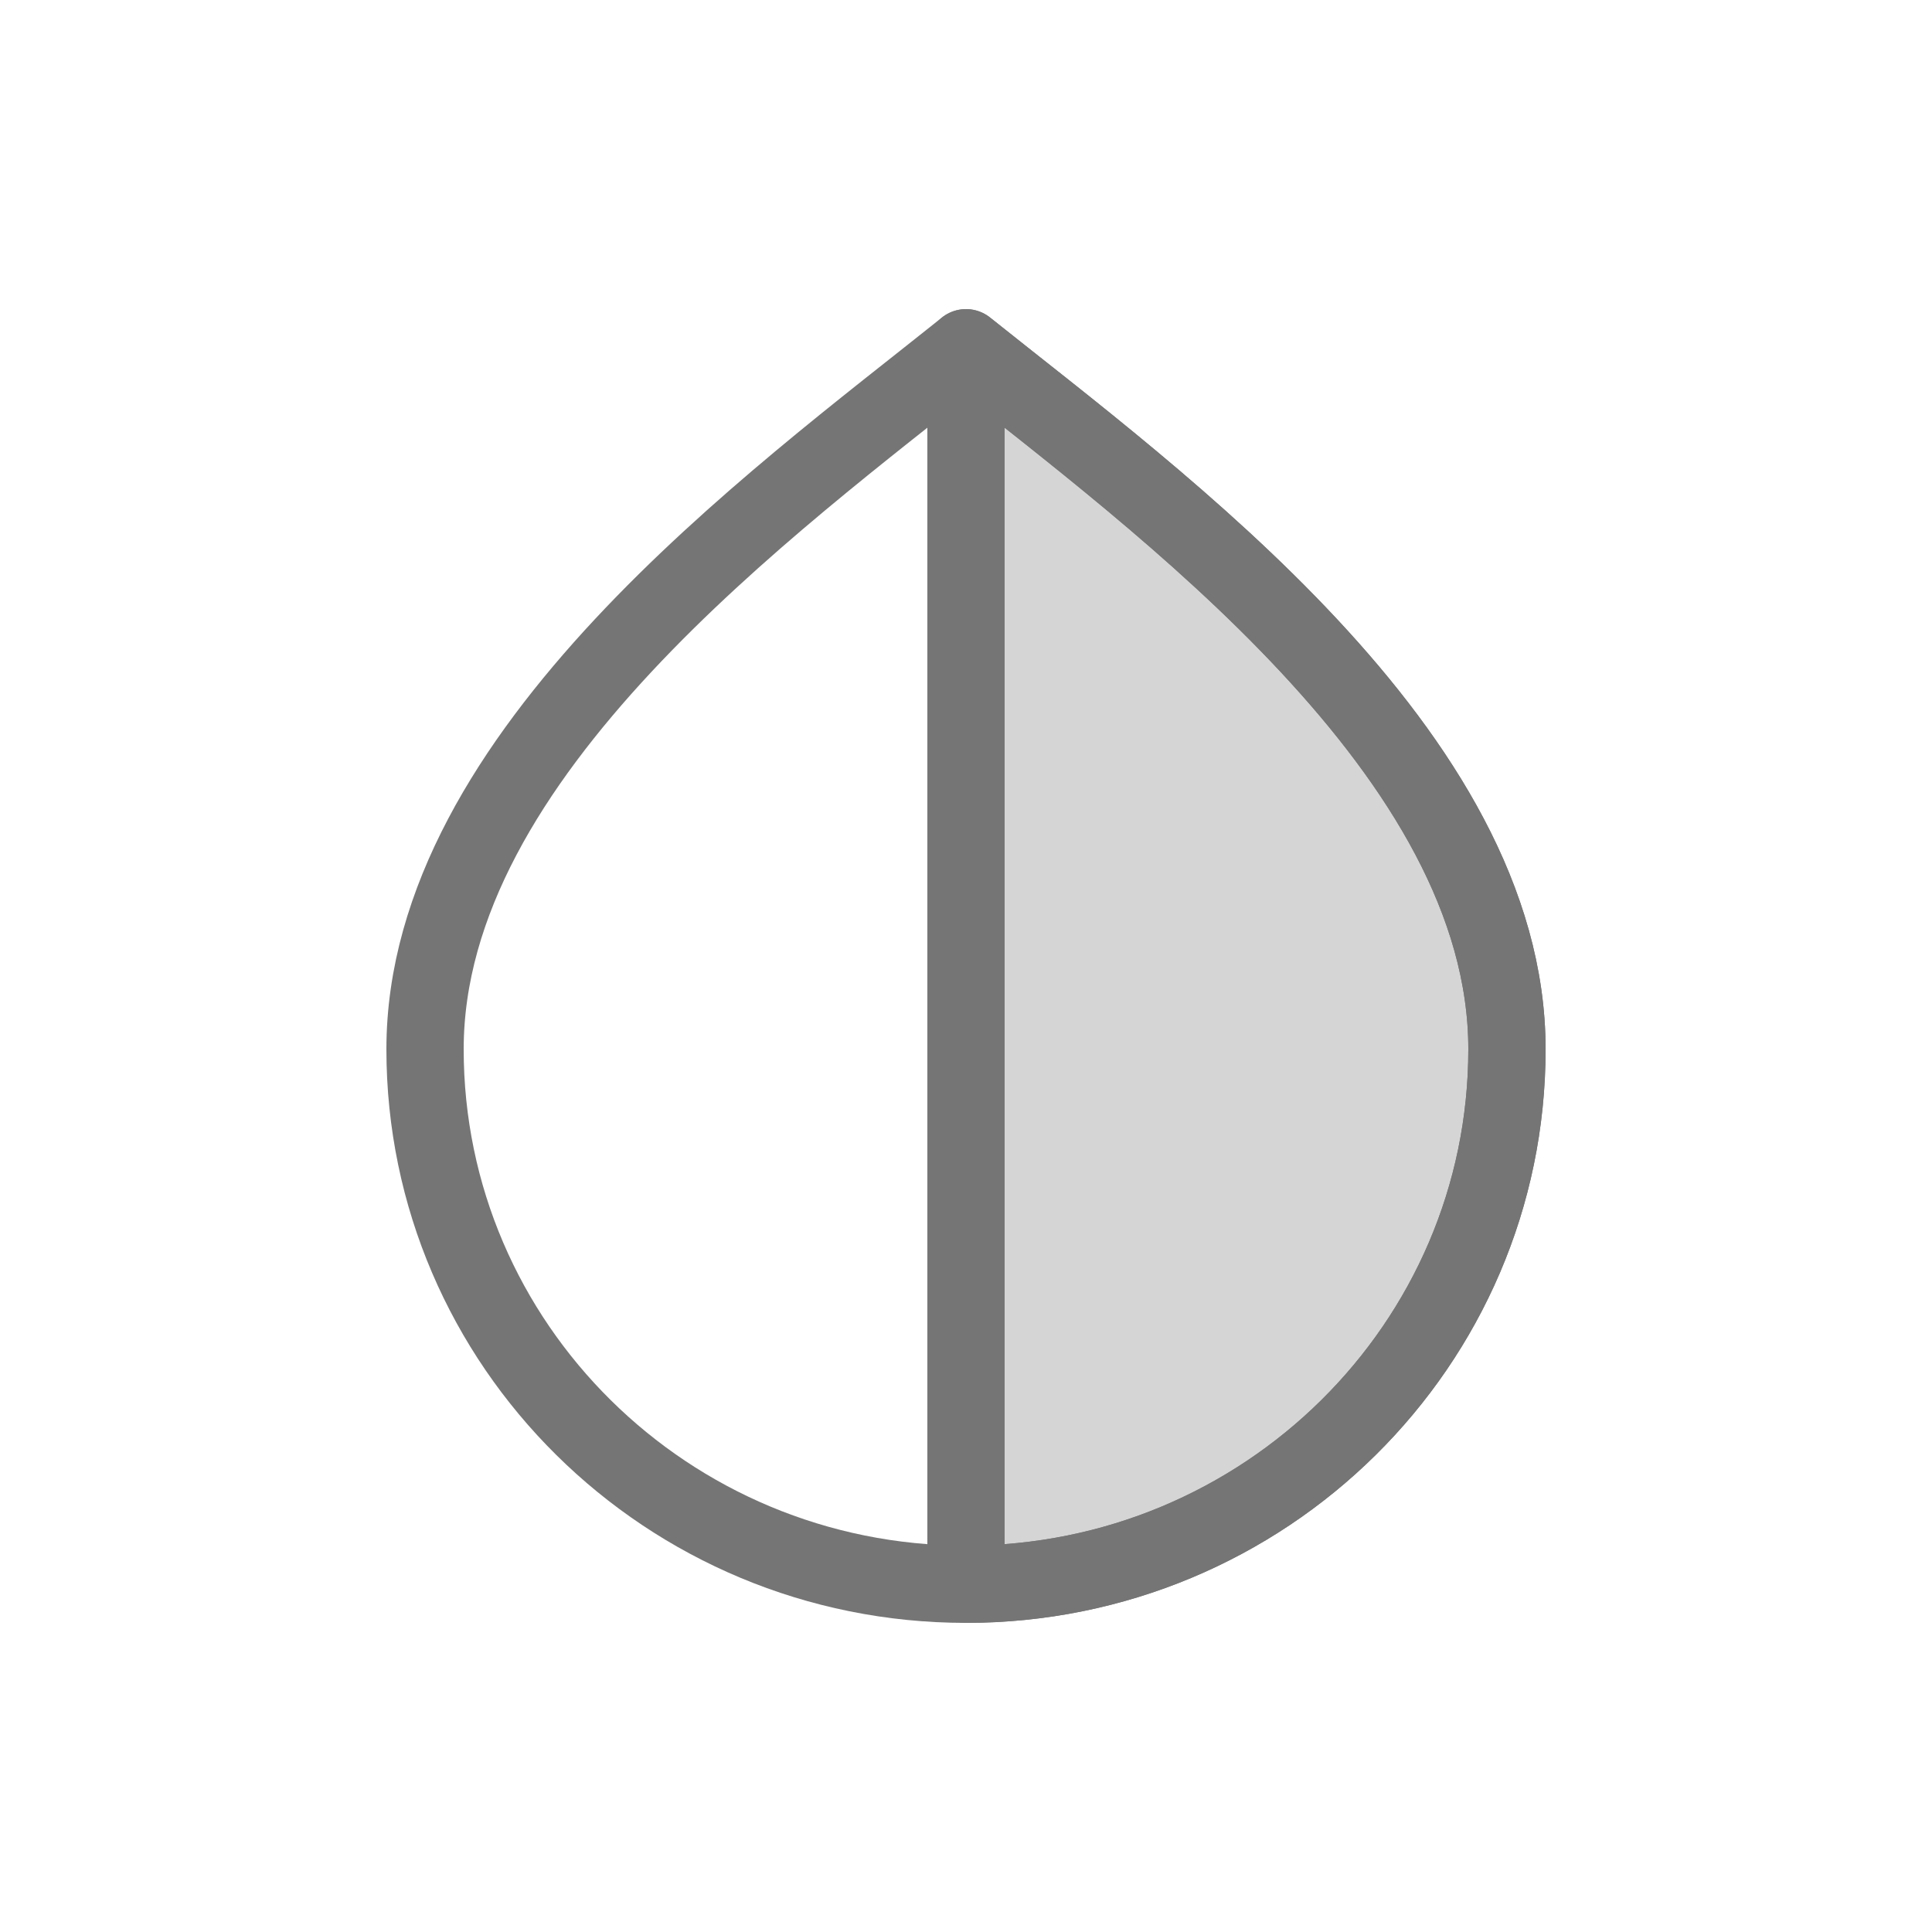 <?xml version="1.0" encoding="UTF-8"?>
<svg width="25px" height="25px" viewBox="0 0 25 25" version="1.1" xmlns="http://www.w3.org/2000/svg" xmlns:xlink="http://www.w3.org/1999/xlink">
    <!-- Generator: Sketch 42 (36781) - http://www.bohemiancoding.com/sketch -->
    <title>i-25-saturate</title>
    <desc>Created with Sketch.</desc>
    <defs></defs>
    <g id="Symbols" stroke="none" stroke-width="1" fill="none" fill-rule="evenodd">
        <g id="i-25-saturate">
            <g>
                <rect id="Rectangle-4" x="0" y="0" width="25" height="25"></rect>
                <path d="M12.5,20.5 C16.366,20.5 19.5,17.4 19.5,13.577 C19.5,9.753 15,6.5 12.5,4.5 C10,6.5 5.5,9.753 5.5,13.577 C5.5,17.4 8.634,20.5 12.5,20.5 Z" id="Oval-3" stroke="#757575" stroke-linecap="round" stroke-linejoin="round" fill-opacity="0" fill="#FFFFFF"></path>
                <path d="M12.5,20.5 C16.366,20.5 19.5,17.4 19.5,13.577 C19.5,9.753 15,6.5 12.5,4.5 L12.5,20.5 Z" id="Oval-3" stroke="#757575" stroke-linecap="round" stroke-linejoin="round" fill-opacity="0.301" fill="#757575"></path>
            </g>
        </g>
    </g>
</svg>